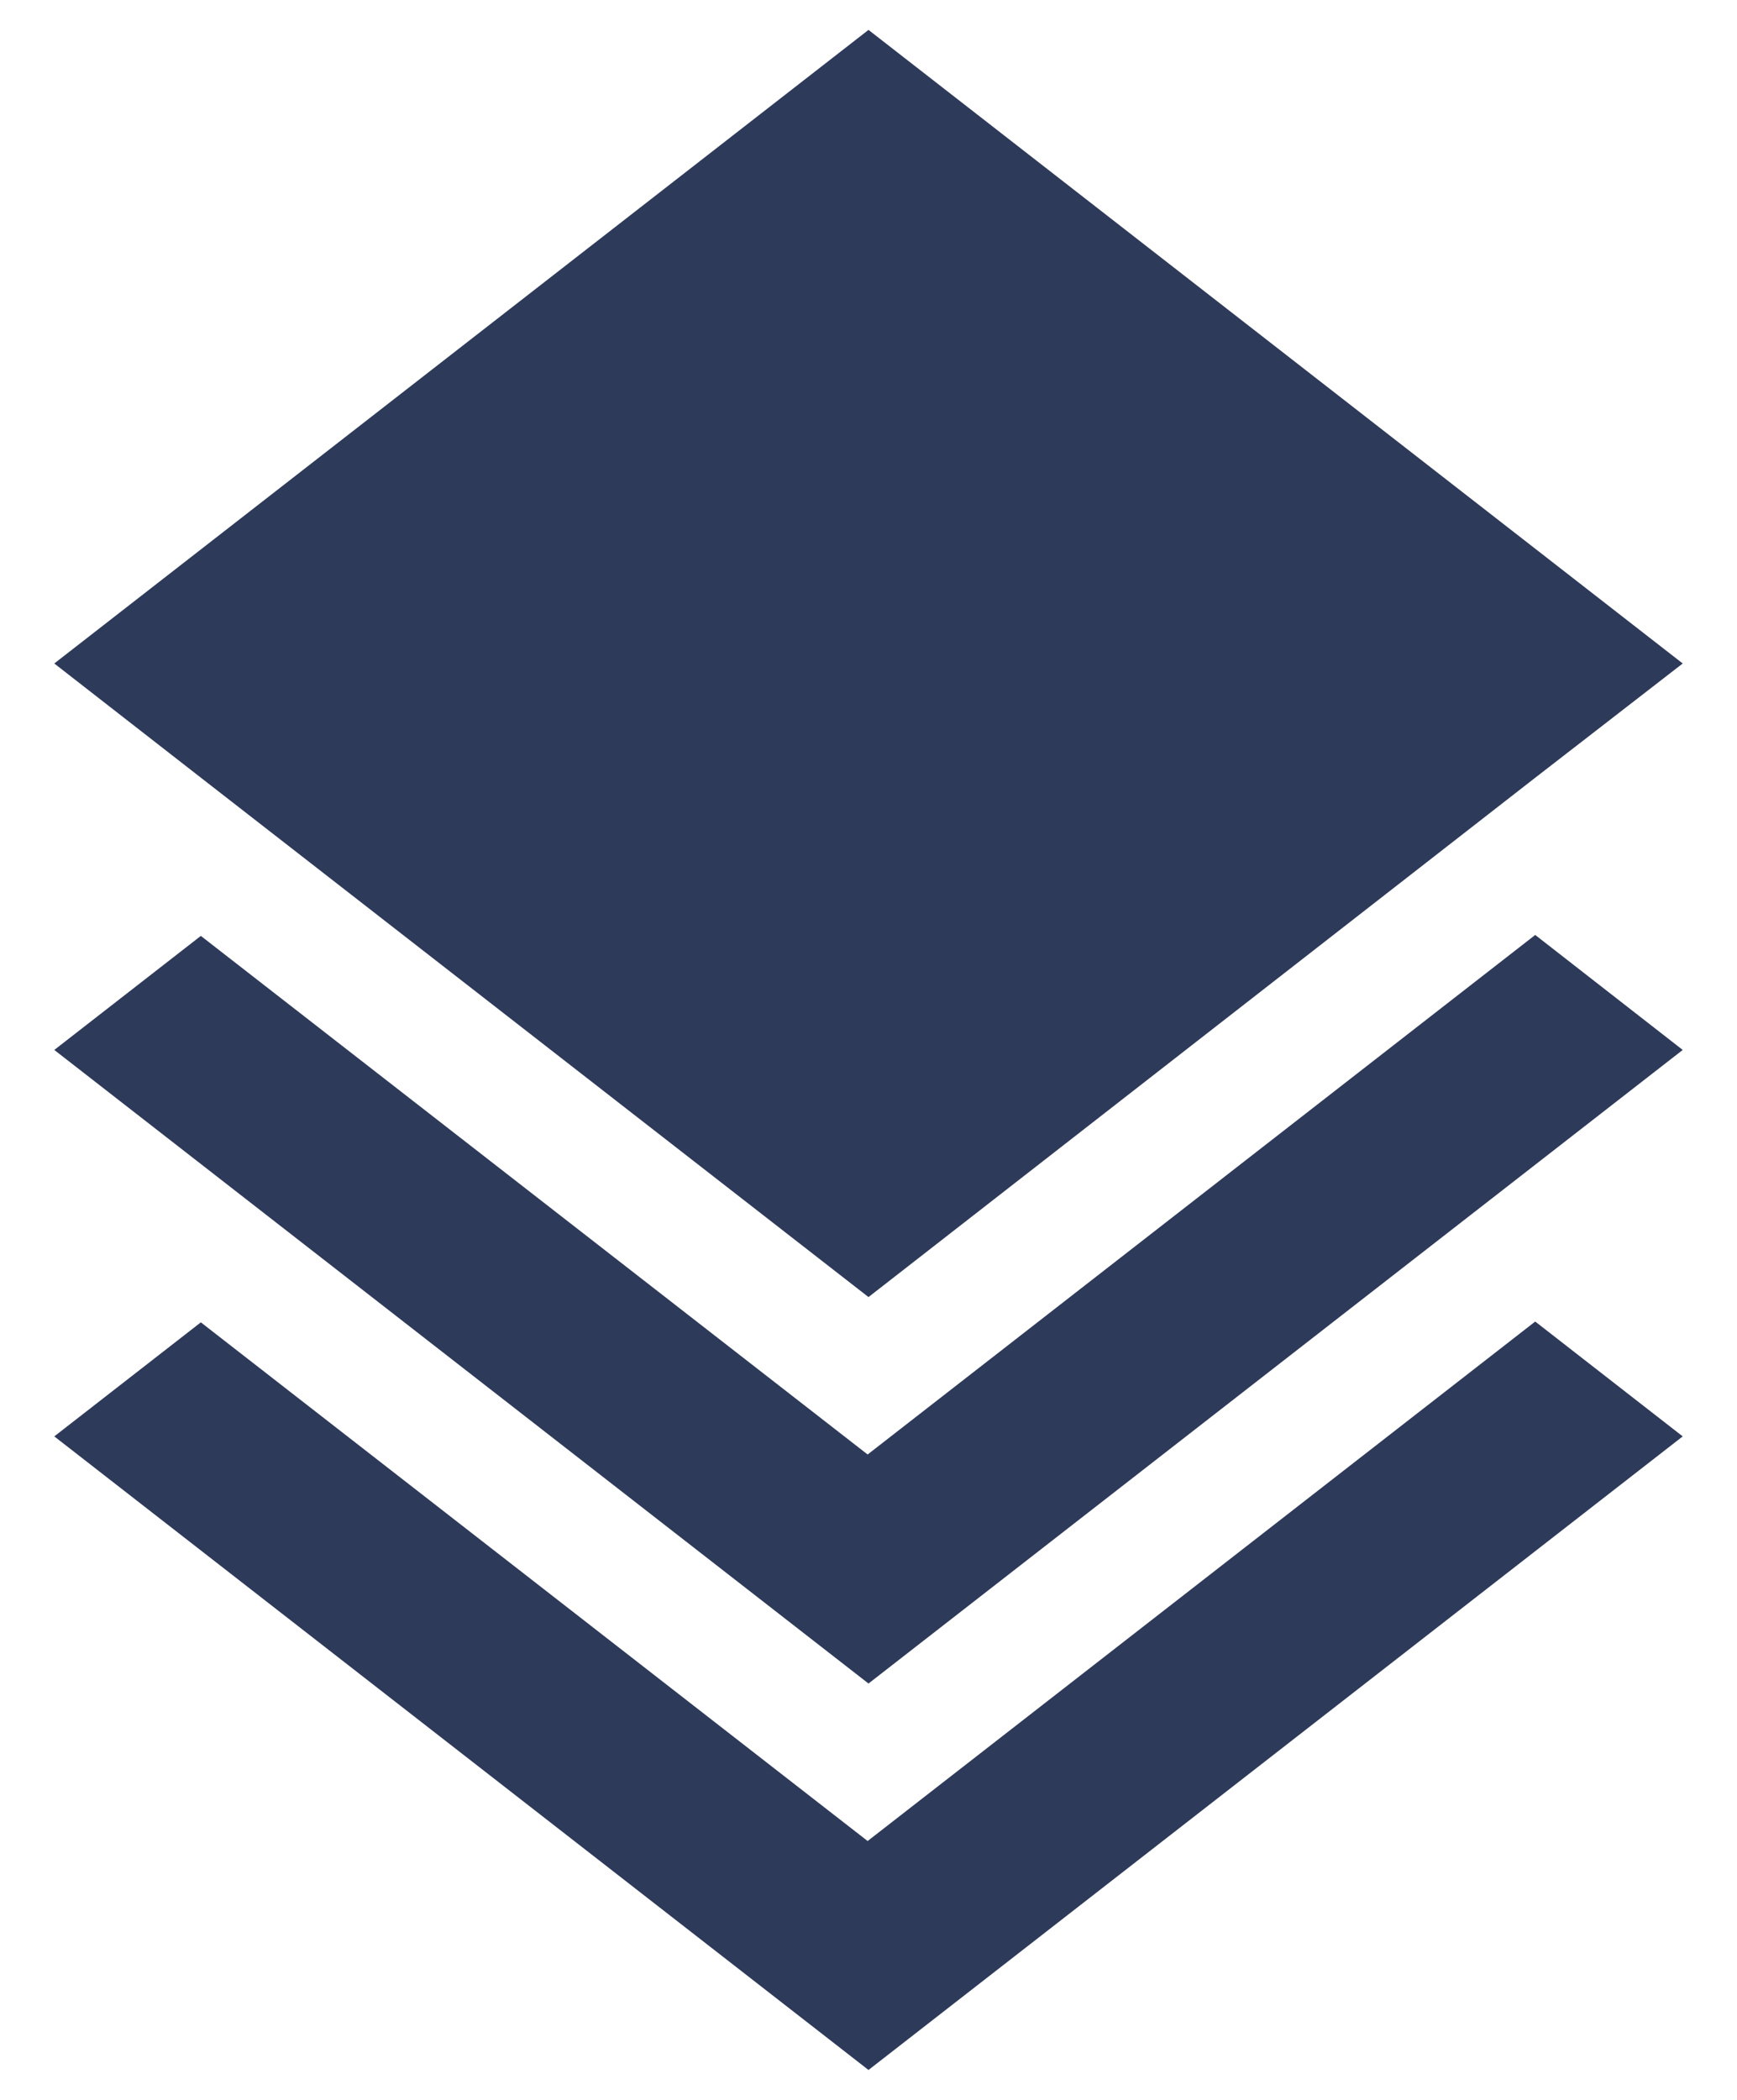 <svg width="24" height="29" viewBox="0 0 24 29" fill="none" xmlns="http://www.w3.org/2000/svg">
<path d="M12 28.587L0.75 19.837L2.775 18.262L11.988 25.425L21.212 18.251L23.25 19.837L12 28.587ZM12 23.25L0.75 14.5L2.775 12.925L11.988 20.087L21.212 12.912L23.25 14.5L12 23.25ZM12 17.913L2.788 10.75L0.75 9.163L12 0.413L23.25 9.163L21.2 10.75L12 17.913Z" fill="#2E3A59"/>
</svg>
